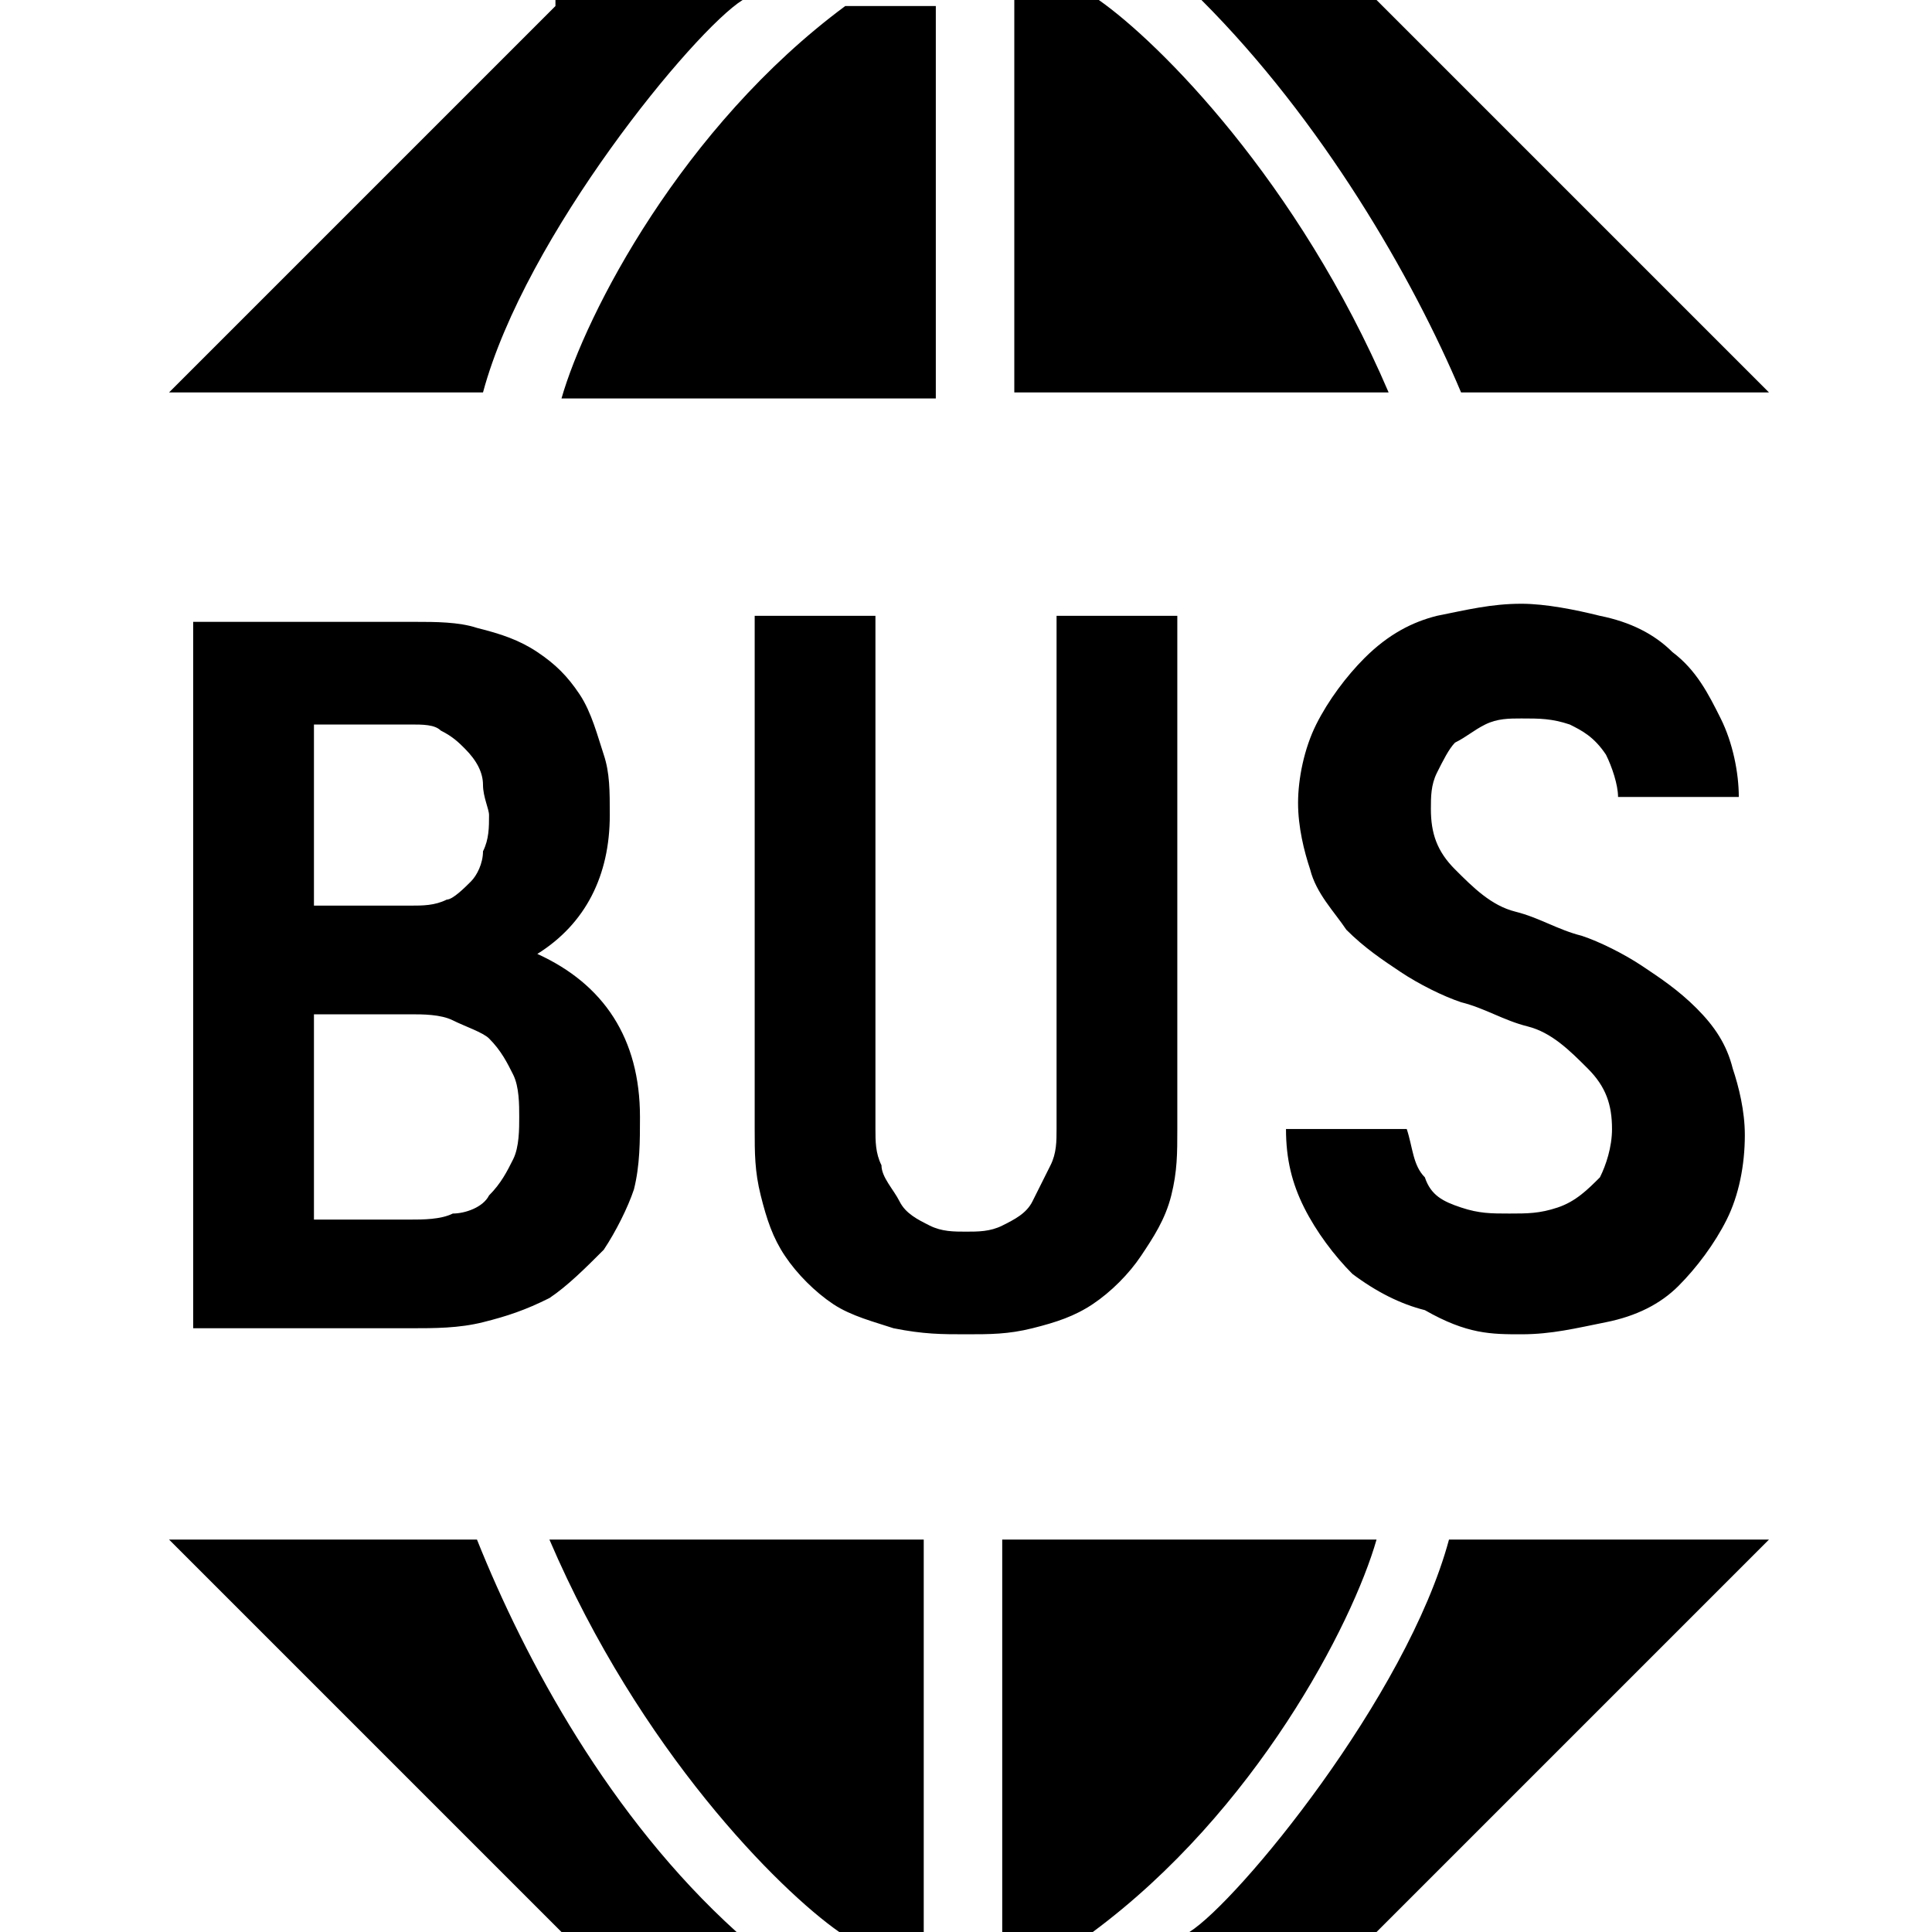 <svg xmlns="http://www.w3.org/2000/svg" viewBox="0 0 32 32">
	<path
		d="M9.2.1L2.8 6.5H8c.7-2.6 3.5-6 4.3-6.5H9.2zm6.3 6.4V.1H14c-2.7 2-4.3 5.1-4.7 6.5h6.2zm1.2 0H23C21.5 3 19.2.7 18.2 0h-1.4v6.5zm7.5 0h5.1L22.8 0h-2.9c2 2 3.5 4.6 4.3 6.5zM22.8 32l6.5-6.5H24c-.7 2.6-3.5 6-4.3 6.5h3.1zm-6.2-6.5V32h1.5c2.7-2 4.3-5.1 4.7-6.5h-6.2zm-1.2 0H9.1c1.5 3.5 3.8 5.8 4.8 6.5h1.4v-6.5zm-7.5 0H2.8L9.3 32h2.9c-2.1-1.9-3.5-4.5-4.3-6.5zM3.2 22h3.6c.4 0 .8 0 1.2-.1.4-.1.7-.2 1.1-.4.3-.2.6-.5.9-.8.2-.3.4-.7.5-1 .1-.4.1-.8.1-1.2 0-1.3-.6-2.2-1.7-2.7.8-.5 1.2-1.3 1.2-2.3 0-.4 0-.7-.1-1-.1-.3-.2-.7-.4-1-.2-.3-.4-.5-.7-.7-.3-.2-.6-.3-1-.4-.3-.1-.7-.1-1-.1H3.2V22zm3.6-7H5.2v-3h1.6c.2 0 .4 0 .5.1.2.1.3.2.4.3.2.2.3.4.3.6 0 .2.1.4.1.5 0 .2 0 .4-.1.6 0 .2-.1.4-.2.5-.1.1-.3.3-.4.3-.2.1-.4.1-.6.1zm-1.6 5.2v-3.4h1.6c.2 0 .5 0 .7.1.2.1.5.2.6.3.2.2.3.4.4.6.1.2.1.5.1.7 0 .2 0 .5-.1.7-.1.2-.2.4-.4.6-.1.2-.4.3-.6.3-.2.1-.5.1-.7.1H5.2zM16 22.1c.4 0 .7 0 1.1-.1.4-.1.7-.2 1-.4s.6-.5.8-.8c.2-.3.4-.6.5-1 .1-.4.1-.7.1-1.1v-8.5h-2v8.5c0 .2 0 .4-.1.6l-.3.6c-.1.2-.3.3-.5.4-.2.1-.4.1-.6.1-.2 0-.4 0-.6-.1-.2-.1-.4-.2-.5-.4-.1-.2-.3-.4-.3-.6-.1-.2-.1-.4-.1-.6v-8.5h-2v8.5c0 .4 0 .7.1 1.1.1.4.2.7.4 1 .2.3.5.6.8.8.3.2.7.3 1 .4.5.1.8.1 1.2.1zm9.2 0c.5 0 .9-.1 1.4-.2.5-.1.9-.3 1.2-.6s.6-.7.8-1.1c.2-.4.3-.9.3-1.4 0-.4-.1-.8-.2-1.1-.1-.4-.3-.7-.6-1-.3-.3-.6-.5-.9-.7-.3-.2-.7-.4-1-.5-.4-.1-.7-.3-1.1-.4-.4-.1-.7-.4-1-.7-.3-.3-.4-.6-.4-1 0-.2 0-.4.1-.6.1-.2.2-.4.3-.5.2-.1.3-.2.5-.3.2-.1.4-.1.6-.1.3 0 .5 0 .8.1.2.1.4.2.6.5.1.2.2.5.2.7h2c0-.4-.1-.9-.3-1.3-.2-.4-.4-.8-.8-1.1-.3-.3-.7-.5-1.2-.6-.4-.1-.9-.2-1.3-.2-.5 0-.9.1-1.4.2-.4.1-.8.3-1.2.7-.3.3-.6.7-.8 1.1-.2.4-.3.9-.3 1.3s.1.8.2 1.1c.1.4.4.7.6 1 .3.3.6.5.9.7.3.2.7.4 1 .5.4.1.7.3 1.1.4.4.1.7.4 1 .7.3.3.4.6.4 1 0 .3-.1.6-.2.8-.2.2-.4.4-.7.5-.3.1-.5.1-.8.1-.3 0-.5 0-.8-.1-.3-.1-.5-.2-.6-.5-.2-.2-.2-.5-.3-.8h-2c0 .5.1.9.3 1.3.2.4.5.8.8 1.1.4.3.8.5 1.2.6.7.4 1.1.4 1.6.4z" />
</svg>